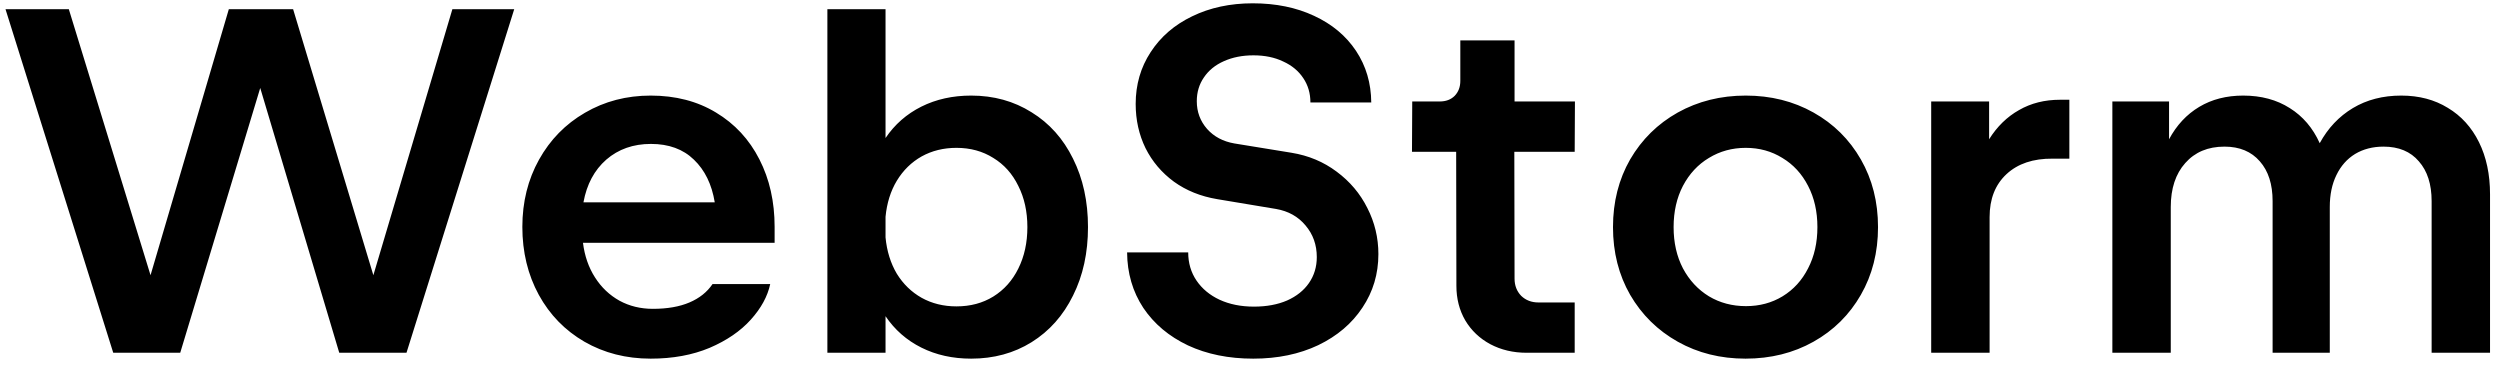 <svg width="163" height="24" viewBox="0 0 163 24" fill="none" xmlns="http://www.w3.org/2000/svg">
<path d="M4.487 0.6L9.815 17.944L14.919 0.6H19.111L24.343 17.944L29.495 0.6H33.527L26.503 23H22.119L16.967 5.736L11.751 23H7.383L0.359 0.6H4.487ZM42.425 23.384C40.825 23.384 39.386 23.016 38.105 22.28C36.836 21.544 35.844 20.525 35.13 19.224C34.415 17.912 34.057 16.435 34.057 14.792C34.057 13.171 34.42 11.709 35.145 10.408C35.871 9.107 36.868 8.088 38.138 7.352C39.417 6.605 40.847 6.232 42.425 6.232C44.047 6.232 45.465 6.6 46.681 7.336C47.908 8.072 48.852 9.091 49.514 10.392C50.175 11.683 50.505 13.149 50.505 14.792V15.832H38.01C38.116 16.685 38.377 17.437 38.794 18.088C39.209 18.739 39.743 19.245 40.394 19.608C41.044 19.96 41.77 20.136 42.569 20.136C43.508 20.136 44.303 19.997 44.953 19.72C45.604 19.443 46.105 19.043 46.458 18.52H50.218C50.047 19.32 49.626 20.093 48.953 20.84C48.282 21.587 47.386 22.2 46.266 22.68C45.145 23.149 43.865 23.384 42.425 23.384ZM46.602 13.192C46.41 12.019 45.956 11.091 45.242 10.408C44.538 9.725 43.604 9.384 42.441 9.384C41.289 9.384 40.319 9.725 39.529 10.408C38.751 11.091 38.255 12.019 38.041 13.192H46.602ZM53.945 0.6H57.737V9C58.334 8.115 59.113 7.432 60.073 6.952C61.033 6.472 62.116 6.232 63.321 6.232C64.793 6.232 66.105 6.595 67.257 7.32C68.42 8.035 69.321 9.043 69.961 10.344C70.612 11.645 70.937 13.133 70.937 14.808C70.937 16.483 70.612 17.971 69.961 19.272C69.321 20.573 68.42 21.587 67.257 22.312C66.105 23.027 64.793 23.384 63.321 23.384C62.116 23.384 61.033 23.144 60.073 22.664C59.113 22.184 58.334 21.501 57.737 20.616V23H53.945V0.6ZM57.737 15.48C57.822 16.376 58.068 17.165 58.473 17.848C58.889 18.52 59.428 19.043 60.089 19.416C60.761 19.789 61.518 19.976 62.361 19.976C63.268 19.976 64.068 19.763 64.761 19.336C65.465 18.899 66.009 18.291 66.393 17.512C66.788 16.723 66.985 15.821 66.985 14.808C66.985 13.795 66.788 12.899 66.393 12.12C66.009 11.331 65.465 10.723 64.761 10.296C64.068 9.859 63.268 9.64 62.361 9.64C61.518 9.64 60.761 9.827 60.089 10.2C59.428 10.573 58.889 11.101 58.473 11.784C58.068 12.456 57.822 13.24 57.737 14.136V15.48ZM81.71 23.384C80.111 23.384 78.692 23.096 77.454 22.52C76.217 21.933 75.246 21.117 74.543 20.072C73.849 19.016 73.497 17.811 73.487 16.456H77.471C77.471 17.149 77.652 17.763 78.014 18.296C78.377 18.829 78.879 19.245 79.519 19.544C80.169 19.843 80.916 19.992 81.758 19.992C82.58 19.992 83.3 19.859 83.918 19.592C84.537 19.315 85.012 18.936 85.343 18.456C85.684 17.965 85.855 17.4 85.855 16.76C85.855 15.96 85.609 15.272 85.118 14.696C84.638 14.12 83.999 13.763 83.198 13.624L79.359 12.984C78.281 12.803 77.343 12.424 76.543 11.848C75.743 11.261 75.124 10.531 74.686 9.656C74.26 8.781 74.046 7.821 74.046 6.776C74.046 5.517 74.372 4.392 75.022 3.4C75.673 2.397 76.575 1.619 77.727 1.064C78.889 0.499 80.207 0.216 81.678 0.216C83.183 0.216 84.516 0.488 85.678 1.032C86.852 1.576 87.764 2.339 88.415 3.32C89.065 4.301 89.396 5.421 89.406 6.68H85.439C85.439 6.083 85.284 5.555 84.975 5.096C84.665 4.627 84.228 4.264 83.662 4.008C83.108 3.741 82.463 3.608 81.727 3.608C81.001 3.608 80.356 3.736 79.79 3.992C79.236 4.237 78.804 4.589 78.495 5.048C78.185 5.496 78.031 6.013 78.031 6.6C78.031 7.293 78.254 7.896 78.703 8.408C79.15 8.909 79.743 9.224 80.478 9.352L84.207 9.96C85.316 10.141 86.297 10.552 87.15 11.192C88.014 11.832 88.681 12.621 89.15 13.56C89.63 14.499 89.871 15.501 89.871 16.568C89.871 17.859 89.524 19.021 88.831 20.056C88.148 21.091 87.188 21.907 85.951 22.504C84.713 23.091 83.3 23.384 81.71 23.384ZM99.534 23C98.659 23 97.87 22.813 97.165 22.44C96.472 22.067 95.928 21.549 95.534 20.888C95.15 20.227 94.957 19.475 94.957 18.632L94.942 9.896H92.061L92.078 6.616H93.87C94.275 6.616 94.6 6.493 94.846 6.248C95.091 5.992 95.213 5.667 95.213 5.272V2.632H98.749V6.616H102.686L102.67 9.896H98.734L98.749 18.168C98.749 18.616 98.894 18.989 99.181 19.288C99.48 19.576 99.853 19.72 100.302 19.72H102.67V23H99.534ZM113.807 23.384C112.175 23.384 110.703 23.016 109.391 22.28C108.079 21.544 107.045 20.525 106.287 19.224C105.541 17.923 105.167 16.451 105.167 14.808C105.167 13.165 105.541 11.693 106.287 10.392C107.045 9.091 108.079 8.072 109.391 7.336C110.714 6.6 112.191 6.232 113.823 6.232C115.455 6.232 116.927 6.6 118.239 7.336C119.551 8.072 120.581 9.091 121.327 10.392C122.074 11.693 122.447 13.165 122.447 14.808C122.447 16.451 122.074 17.923 121.327 19.224C120.581 20.525 119.551 21.544 118.239 22.28C116.927 23.016 115.45 23.384 113.807 23.384ZM109.119 14.808C109.119 15.821 109.322 16.717 109.727 17.496C110.143 18.275 110.709 18.883 111.423 19.32C112.138 19.747 112.943 19.96 113.839 19.96C114.725 19.96 115.519 19.747 116.223 19.32C116.938 18.883 117.493 18.275 117.887 17.496C118.293 16.717 118.495 15.821 118.495 14.808C118.495 13.795 118.293 12.899 117.887 12.12C117.482 11.331 116.922 10.723 116.207 10.296C115.503 9.859 114.709 9.64 113.823 9.64C112.938 9.64 112.138 9.859 111.423 10.296C110.709 10.723 110.143 11.331 109.727 12.12C109.322 12.899 109.119 13.795 109.119 14.808ZM125.914 6.616H129.69V9.08C130.212 8.248 130.863 7.613 131.642 7.176C132.42 6.728 133.311 6.504 134.314 6.504H134.922V10.344H133.834C132.564 10.333 131.562 10.669 130.826 11.352C130.09 12.035 129.722 12.968 129.722 14.152V23H125.914V6.616ZM137.726 6.616H141.422V9.08C141.913 8.163 142.569 7.459 143.39 6.968C144.212 6.477 145.166 6.232 146.254 6.232C147.428 6.232 148.441 6.504 149.294 7.048C150.148 7.581 150.798 8.344 151.246 9.336C151.78 8.355 152.5 7.592 153.406 7.048C154.313 6.504 155.364 6.232 156.558 6.232C157.721 6.232 158.734 6.499 159.598 7.032C160.473 7.555 161.15 8.301 161.63 9.272C162.11 10.243 162.35 11.373 162.35 12.664V23H158.542V13.112C158.542 12.013 158.265 11.149 157.71 10.52C157.166 9.88 156.398 9.56 155.406 9.56C154.702 9.56 154.084 9.72 153.55 10.04C153.028 10.36 152.622 10.819 152.334 11.416C152.046 12.003 151.902 12.696 151.902 13.496V23H148.174V13.112C148.174 12.013 147.897 11.149 147.342 10.52C146.788 9.88 146.02 9.56 145.038 9.56C143.961 9.56 143.108 9.917 142.478 10.632C141.849 11.336 141.534 12.291 141.534 13.496V23H137.726V6.616Z" fill="black"/>
</svg>
